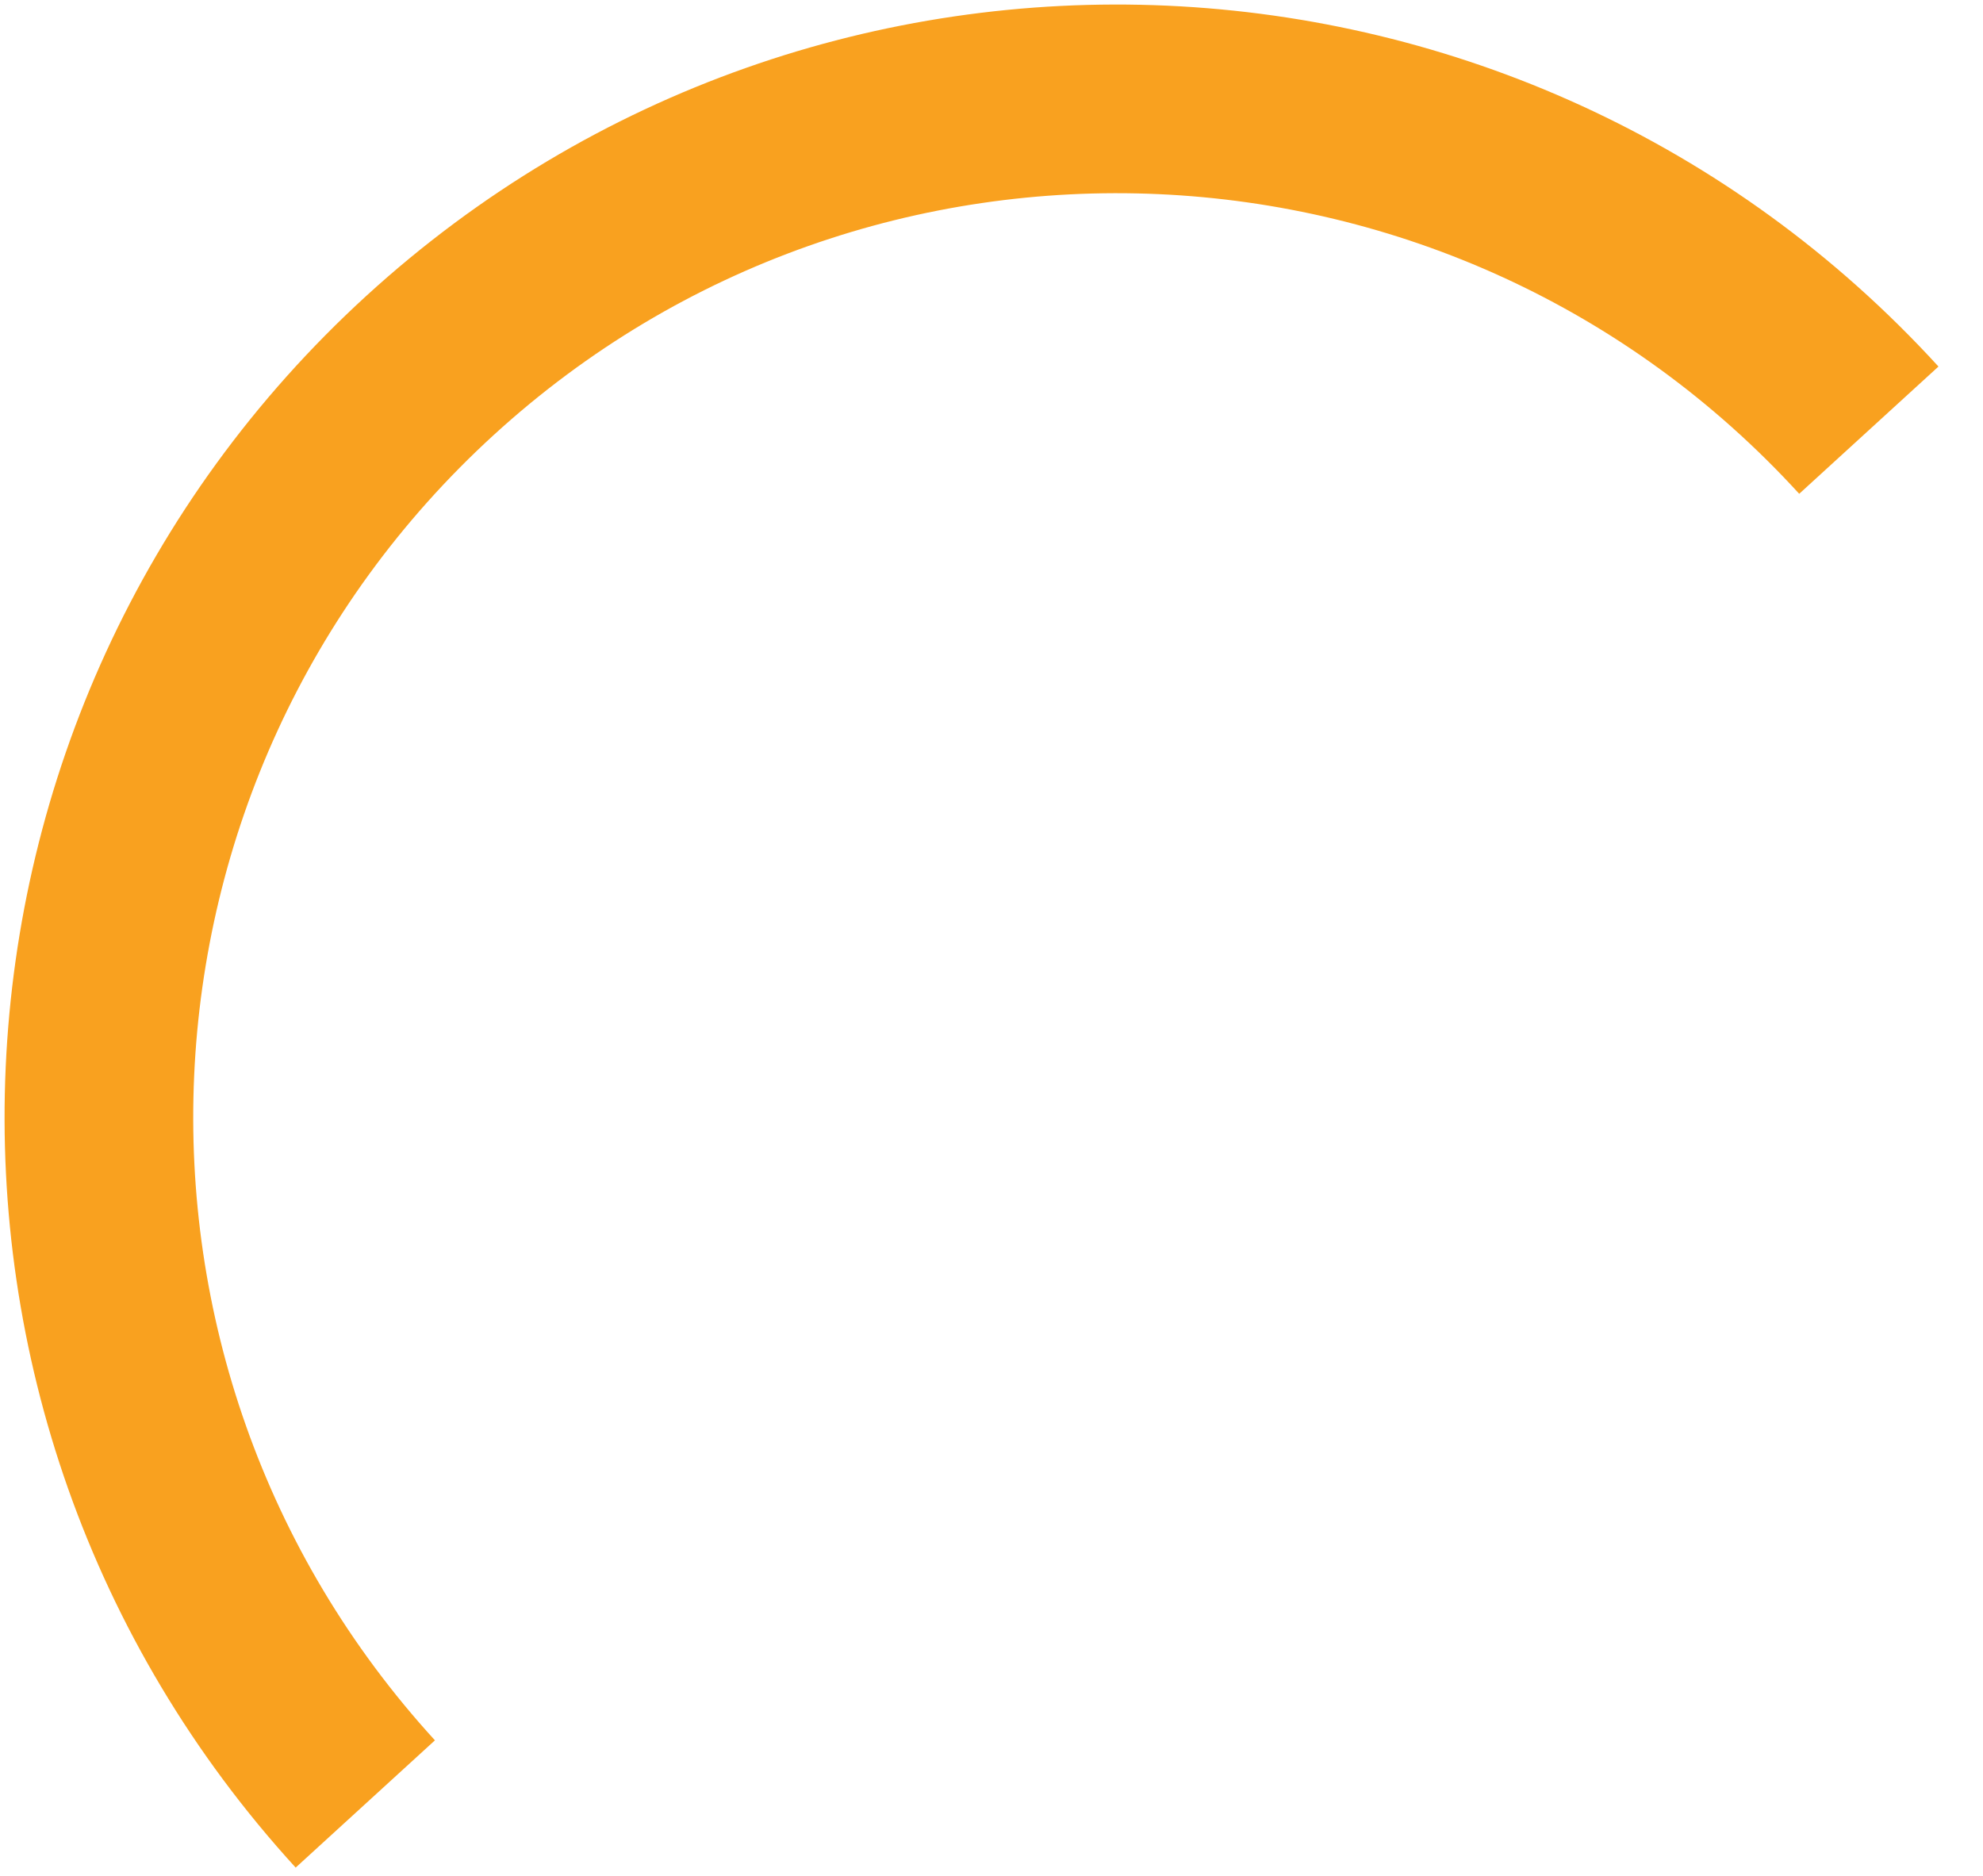 <svg width="37" height="35" viewBox="0 0 37 35" fill="none" xmlns="http://www.w3.org/2000/svg">
<path d="M6.816 33.658C-0.259 25.915 0.284 13.89 8.027 6.815C15.771 -0.259 27.795 0.283 34.87 8.026" stroke="#F9A11F" stroke-width="3.52" stroke-miterlimit="10"/>
</svg>
